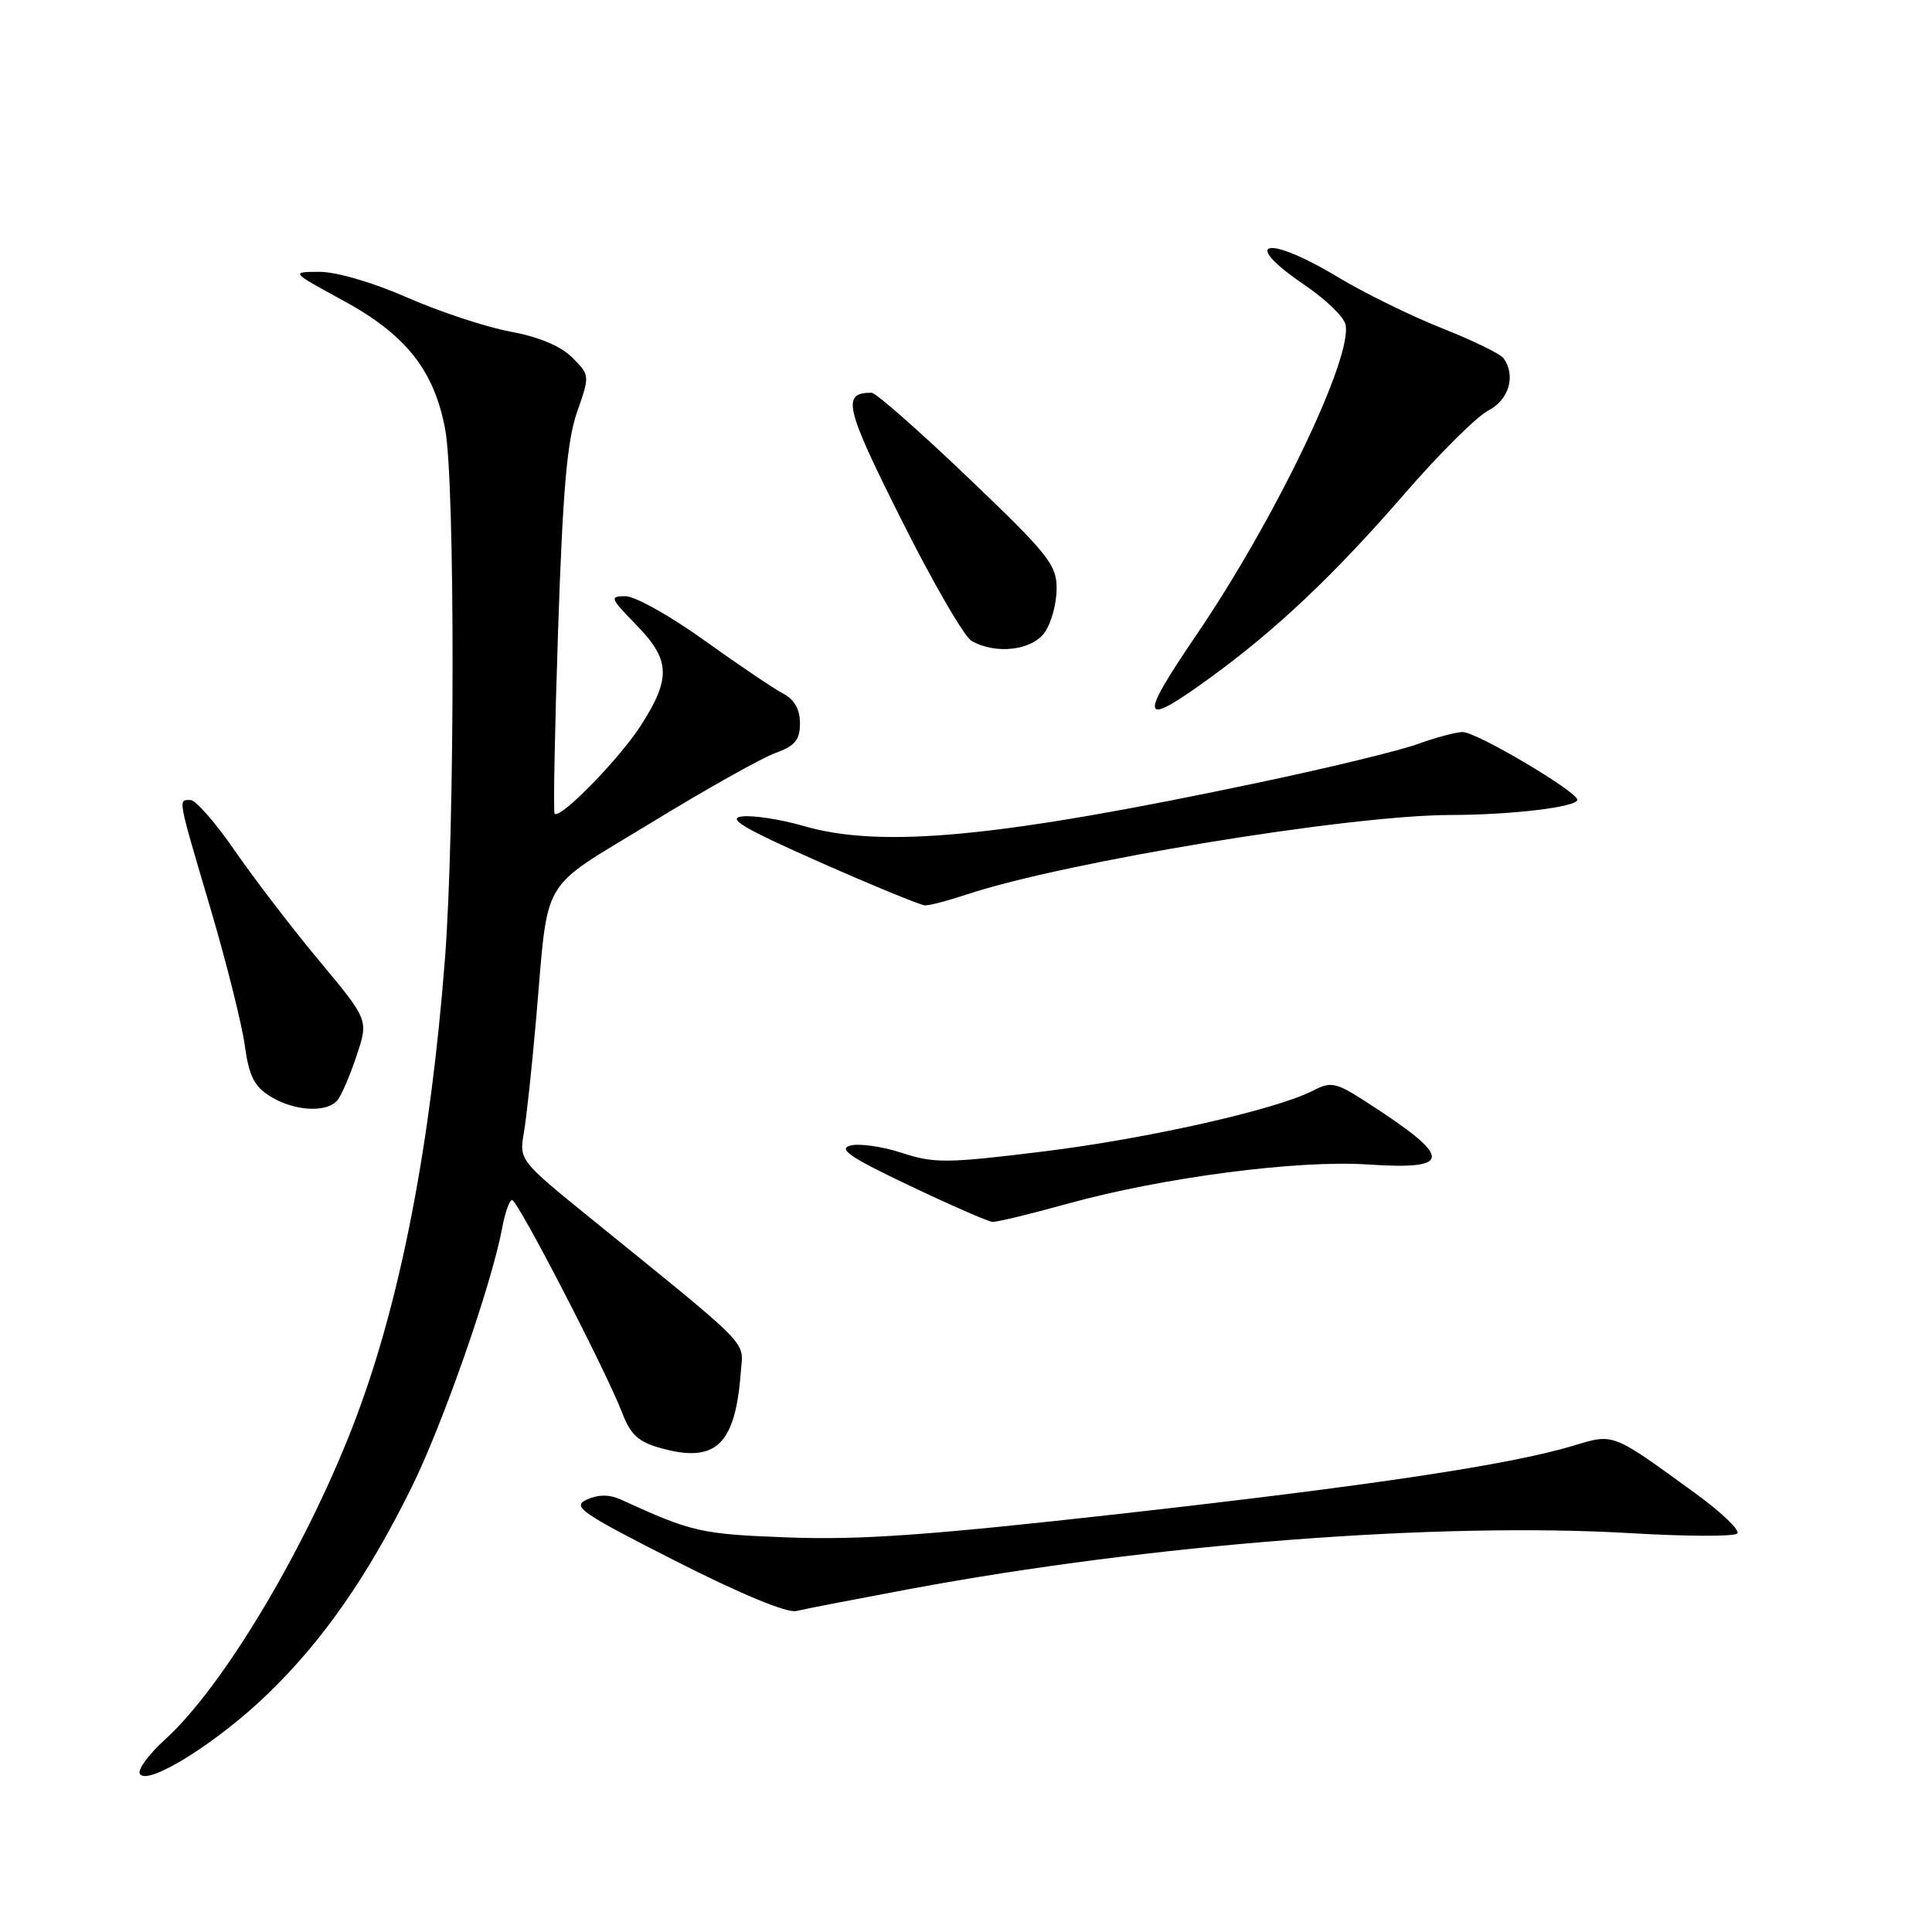 <?xml version="1.0" encoding="UTF-8" standalone="no"?>
<!DOCTYPE svg PUBLIC "-//W3C//DTD SVG 1.1//EN" "http://www.w3.org/Graphics/SVG/1.1/DTD/svg11.dtd" >
<svg xmlns="http://www.w3.org/2000/svg" xmlns:xlink="http://www.w3.org/1999/xlink" version="1.1" viewBox="0 0 256 256">
 <g >
 <path fill="currentColor"
d=" M 35.43 224.50 C 42.76 217.43 48.69 208.92 54.54 197.08 C 58.69 188.68 65.15 170.19 66.53 162.75 C 66.91 160.69 67.51 159.00 67.86 159.01 C 68.60 159.02 80.34 181.72 82.43 187.18 C 83.56 190.13 84.59 191.07 87.61 191.90 C 94.88 193.91 97.45 191.43 98.17 181.72 C 98.48 177.54 99.88 178.96 78.14 161.33 C 68.88 153.82 68.79 153.70 69.41 150.12 C 69.76 148.13 70.49 141.32 71.04 135.00 C 72.73 115.68 71.27 118.18 86.28 109.02 C 93.54 104.58 100.95 100.42 102.74 99.78 C 105.35 98.83 106.00 98.05 106.00 95.83 C 106.00 93.98 105.26 92.68 103.75 91.89 C 102.51 91.24 97.83 88.08 93.34 84.86 C 88.86 81.64 84.15 79.00 82.89 79.00 C 80.74 79.00 80.83 79.24 84.30 82.79 C 88.83 87.43 88.94 89.85 84.93 96.11 C 82.07 100.56 74.24 108.58 73.49 107.82 C 73.30 107.64 73.51 96.69 73.95 83.49 C 74.57 65.00 75.14 58.38 76.46 54.61 C 78.17 49.74 78.16 49.71 75.82 47.37 C 74.32 45.86 71.38 44.63 67.62 43.94 C 64.40 43.34 58.26 41.31 53.97 39.43 C 49.47 37.45 44.56 36.01 42.34 36.02 C 38.50 36.03 38.50 36.03 45.50 39.84 C 53.78 44.34 57.54 49.09 58.99 56.89 C 60.31 63.94 60.29 109.88 58.96 127.05 C 57.06 151.58 53.15 171.86 47.31 187.50 C 41.06 204.25 29.72 223.41 21.84 230.52 C 19.69 232.47 18.20 234.51 18.53 235.05 C 19.54 236.69 28.76 230.94 35.43 224.50 Z  M 120.50 210.56 C 152.57 204.59 190.57 201.64 216.19 203.16 C 223.49 203.59 229.79 203.61 230.20 203.20 C 230.61 202.79 228.14 200.42 224.72 197.93 C 213.47 189.75 213.91 189.92 208.38 191.59 C 200.02 194.10 181.71 196.85 148.50 200.58 C 123.31 203.41 113.94 204.08 104.50 203.72 C 92.86 203.29 91.73 203.03 82.27 198.70 C 80.75 198.01 79.31 198.01 77.77 198.70 C 75.73 199.61 76.93 200.45 89.50 206.83 C 98.08 211.19 104.27 213.76 105.50 213.47 C 106.60 213.20 113.35 211.90 120.50 210.56 Z  M 141.49 159.49 C 154.08 156.01 171.91 153.68 181.25 154.30 C 192.60 155.05 192.56 153.44 181.05 146.02 C 177.00 143.41 176.37 143.28 173.99 144.51 C 169.09 147.04 152.12 150.87 138.15 152.59 C 125.48 154.15 123.78 154.16 119.53 152.77 C 116.96 151.92 113.88 151.48 112.69 151.79 C 110.99 152.24 112.68 153.38 120.51 157.10 C 126.00 159.71 130.95 161.87 131.50 161.91 C 132.05 161.95 136.54 160.86 141.49 159.49 Z  M 44.74 145.75 C 45.28 145.06 46.42 142.40 47.27 139.82 C 48.83 135.15 48.83 135.15 42.31 127.32 C 38.72 123.02 33.70 116.46 31.14 112.76 C 28.59 109.05 25.94 106.01 25.25 106.01 C 23.58 106.00 23.47 105.41 27.88 120.35 C 30.01 127.58 32.07 135.78 32.44 138.56 C 32.99 142.56 33.69 143.97 35.82 145.28 C 39.01 147.26 43.37 147.49 44.74 145.75 Z  M 128.07 118.53 C 141.19 114.18 178.71 108.01 192.21 107.99 C 200.29 107.98 209.00 106.93 209.00 105.98 C 209.00 104.89 195.66 97.00 193.82 97.00 C 192.96 97.00 190.28 97.71 187.88 98.58 C 185.47 99.46 176.07 101.74 167.00 103.65 C 132.29 110.98 116.82 112.46 106.42 109.43 C 103.45 108.57 99.81 108.01 98.34 108.18 C 96.25 108.43 98.55 109.78 108.58 114.22 C 115.68 117.36 121.98 119.95 122.57 119.97 C 123.16 119.99 125.64 119.34 128.07 118.53 Z  M 160.55 89.66 C 169.23 83.33 176.87 76.09 186.20 65.33 C 190.73 60.10 195.69 55.18 197.22 54.39 C 199.96 52.97 200.88 49.78 199.23 47.47 C 198.83 46.90 195.14 45.10 191.02 43.47 C 186.91 41.84 180.75 38.81 177.33 36.75 C 167.79 31.00 164.16 31.86 172.92 37.80 C 175.60 39.62 178.01 41.93 178.27 42.94 C 179.37 47.13 169.01 68.74 158.51 84.16 C 150.72 95.61 151.07 96.57 160.55 89.66 Z  M 138.44 83.78 C 139.30 82.56 140.00 79.97 140.01 78.03 C 140.02 74.82 138.94 73.47 128.26 63.27 C 121.79 57.09 116.05 52.04 115.50 52.04 C 111.50 52.02 111.94 53.91 119.40 68.79 C 123.55 77.09 127.75 84.34 128.72 84.91 C 131.91 86.76 136.75 86.20 138.44 83.78 Z "/>
</g>
</svg>